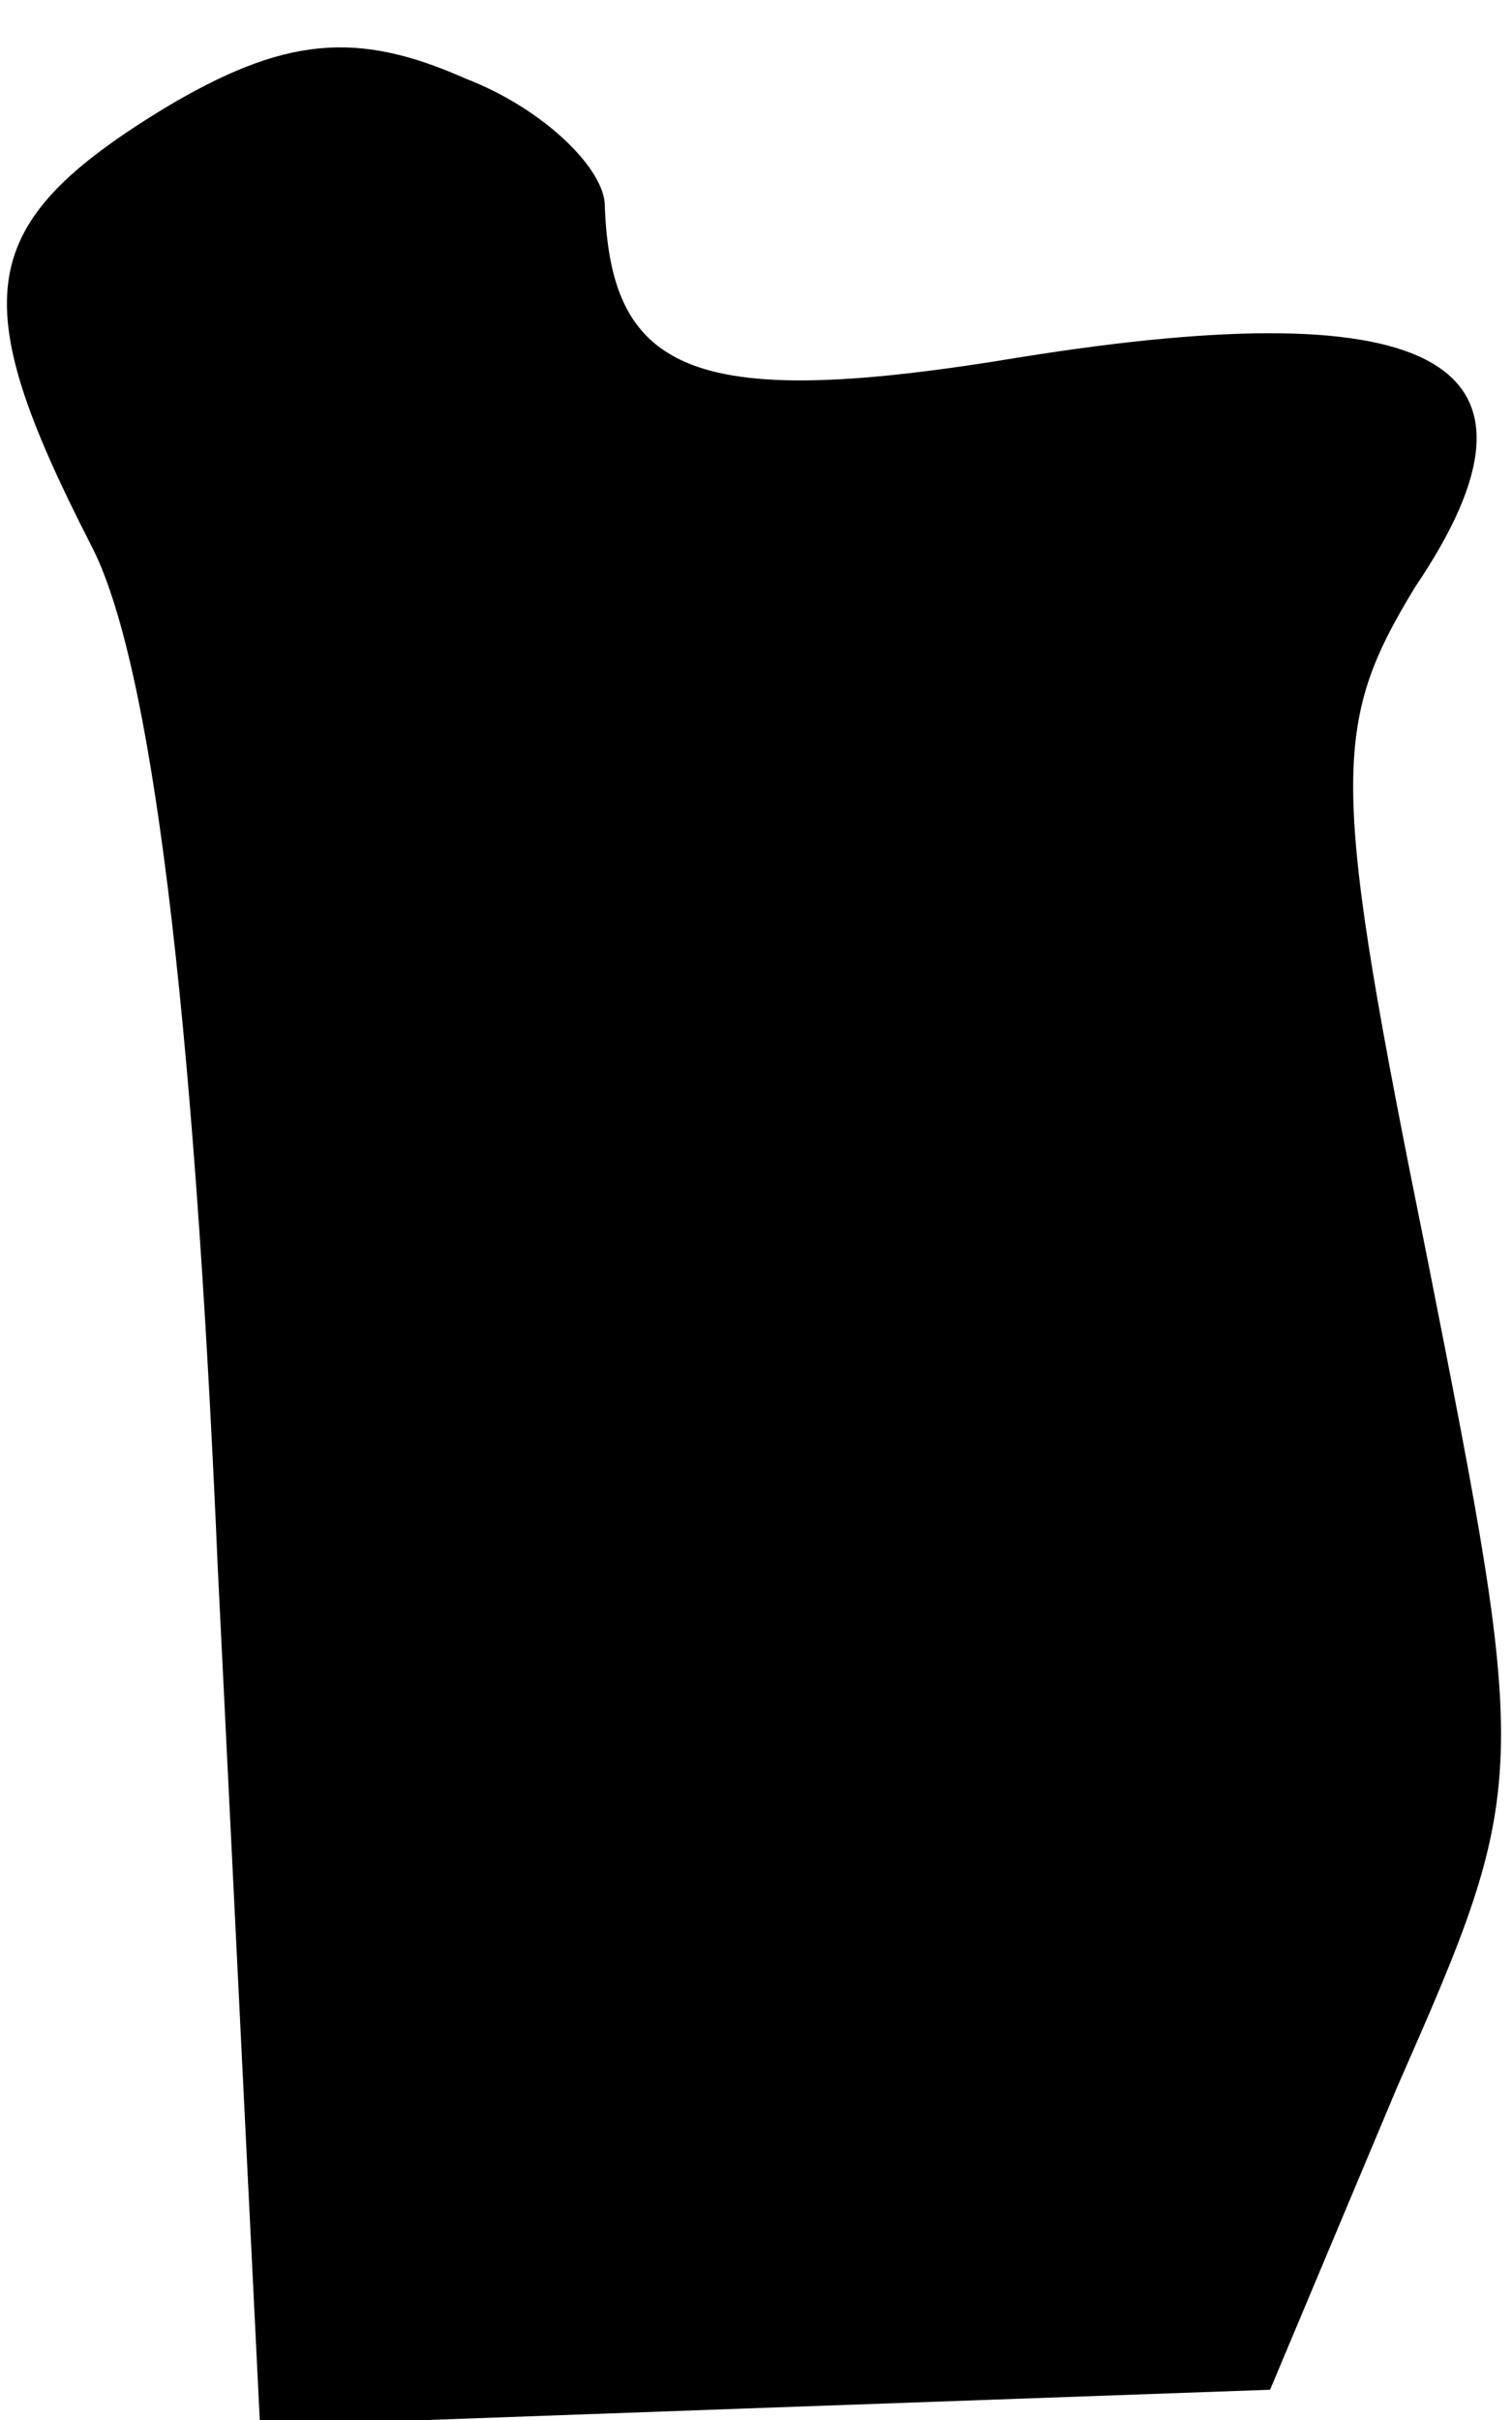 <?xml version="1.0" standalone="no"?>
<!DOCTYPE svg PUBLIC "-//W3C//DTD SVG 20010904//EN"
 "http://www.w3.org/TR/2001/REC-SVG-20010904/DTD/svg10.dtd">
<svg version="1.0" xmlns="http://www.w3.org/2000/svg"
 width="25pt" height="40pt" viewBox="0 0 25 40"
 preserveAspectRatio="xMidYMid meet">
<g transform="translate(0,40) scale(0.1,-0.1)"
fill="#000000" stroke="none">
<path fill="#000000" stroke="none" d="M27 382 c-31 -19 -33 -31 -12 -72 10
-19 17 -76 21 -169 l7 -142 83 3 84 3 21 50 c22 50 22 51 5 137 -16 79 -16 88
-2 111 25 37 4 49 -65 38 -54 -9 -68 -3 -69 25 0 6 -10 16 -23 21 -18 8 -30 7
-50 -5z"/>
</g>
</svg>
